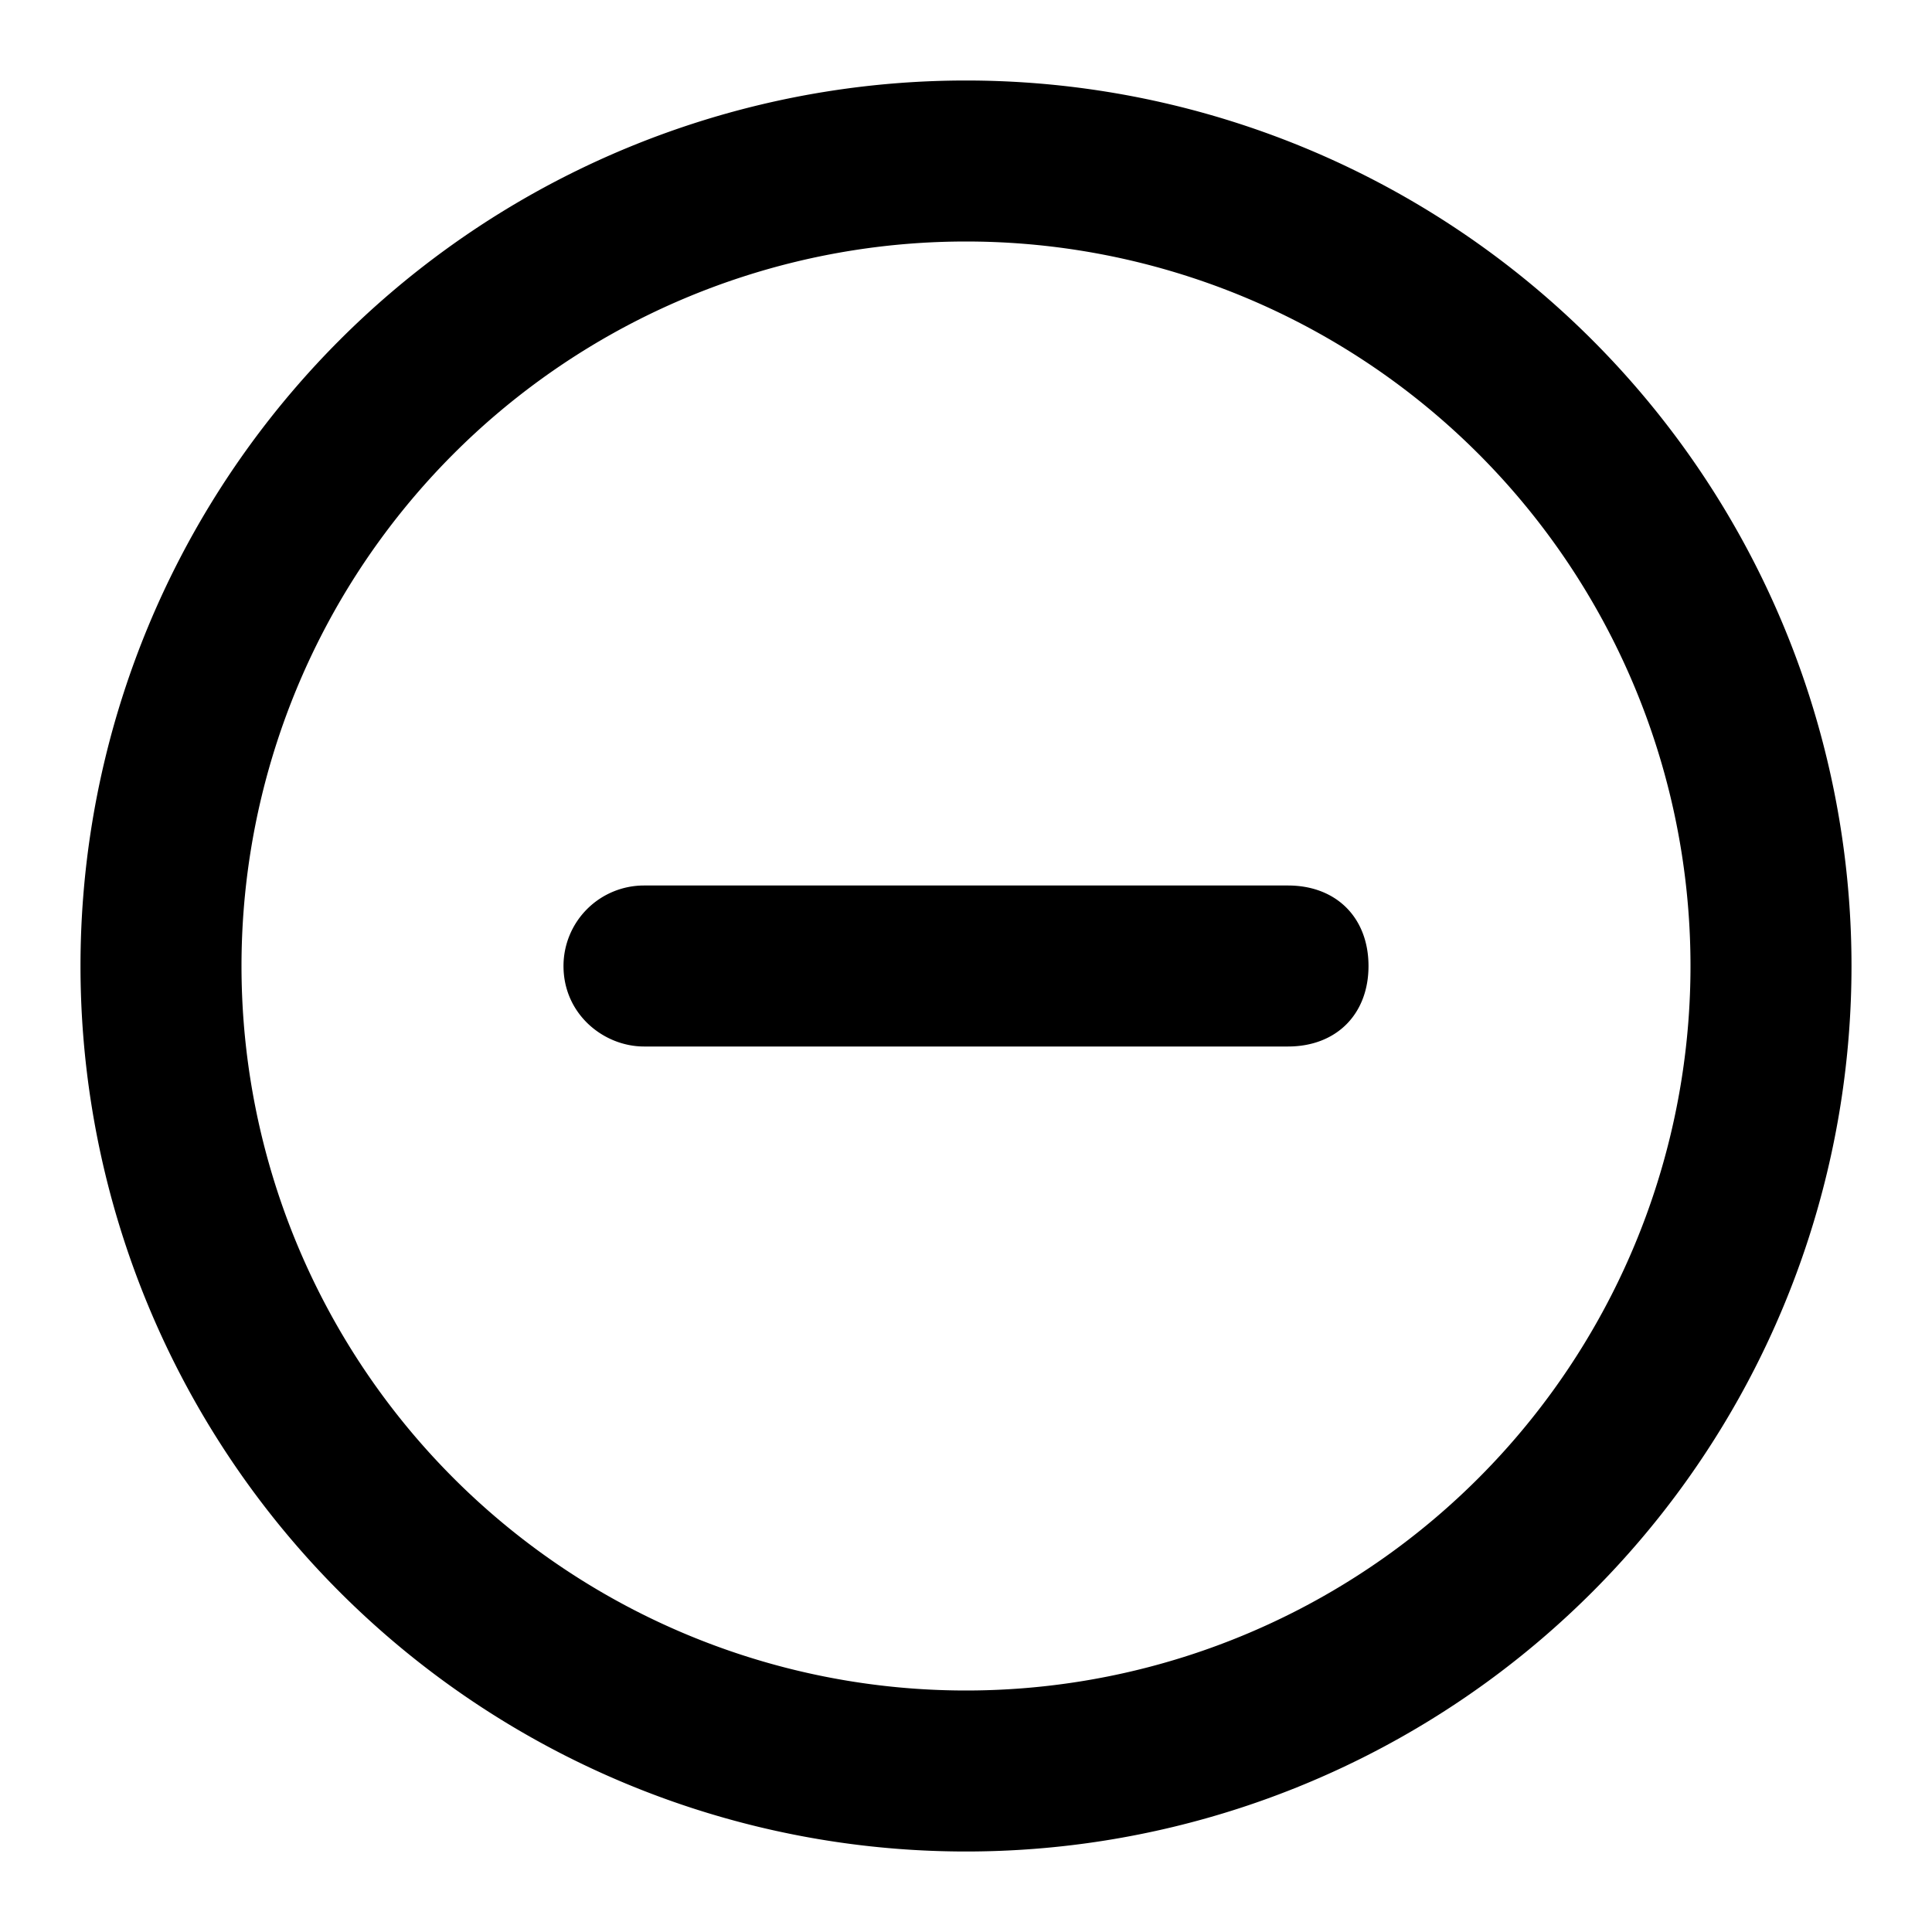 <svg xmlns="http://www.w3.org/2000/svg" viewBox="0 0 24 24"><g fill="none" fill-rule="evenodd"><path /><g fill="currentColor"><path d="M12 21a9 9 0 110-18 9 9 0 010 18m0-20a11 11 0 100 22 11 11 0 000-22M16 11H8a1 1 0 00-1 1c0 .6.5 1 1 1h8c.6 0 1-.4 1-1s-.4-1-1-1"/></g></g></svg>